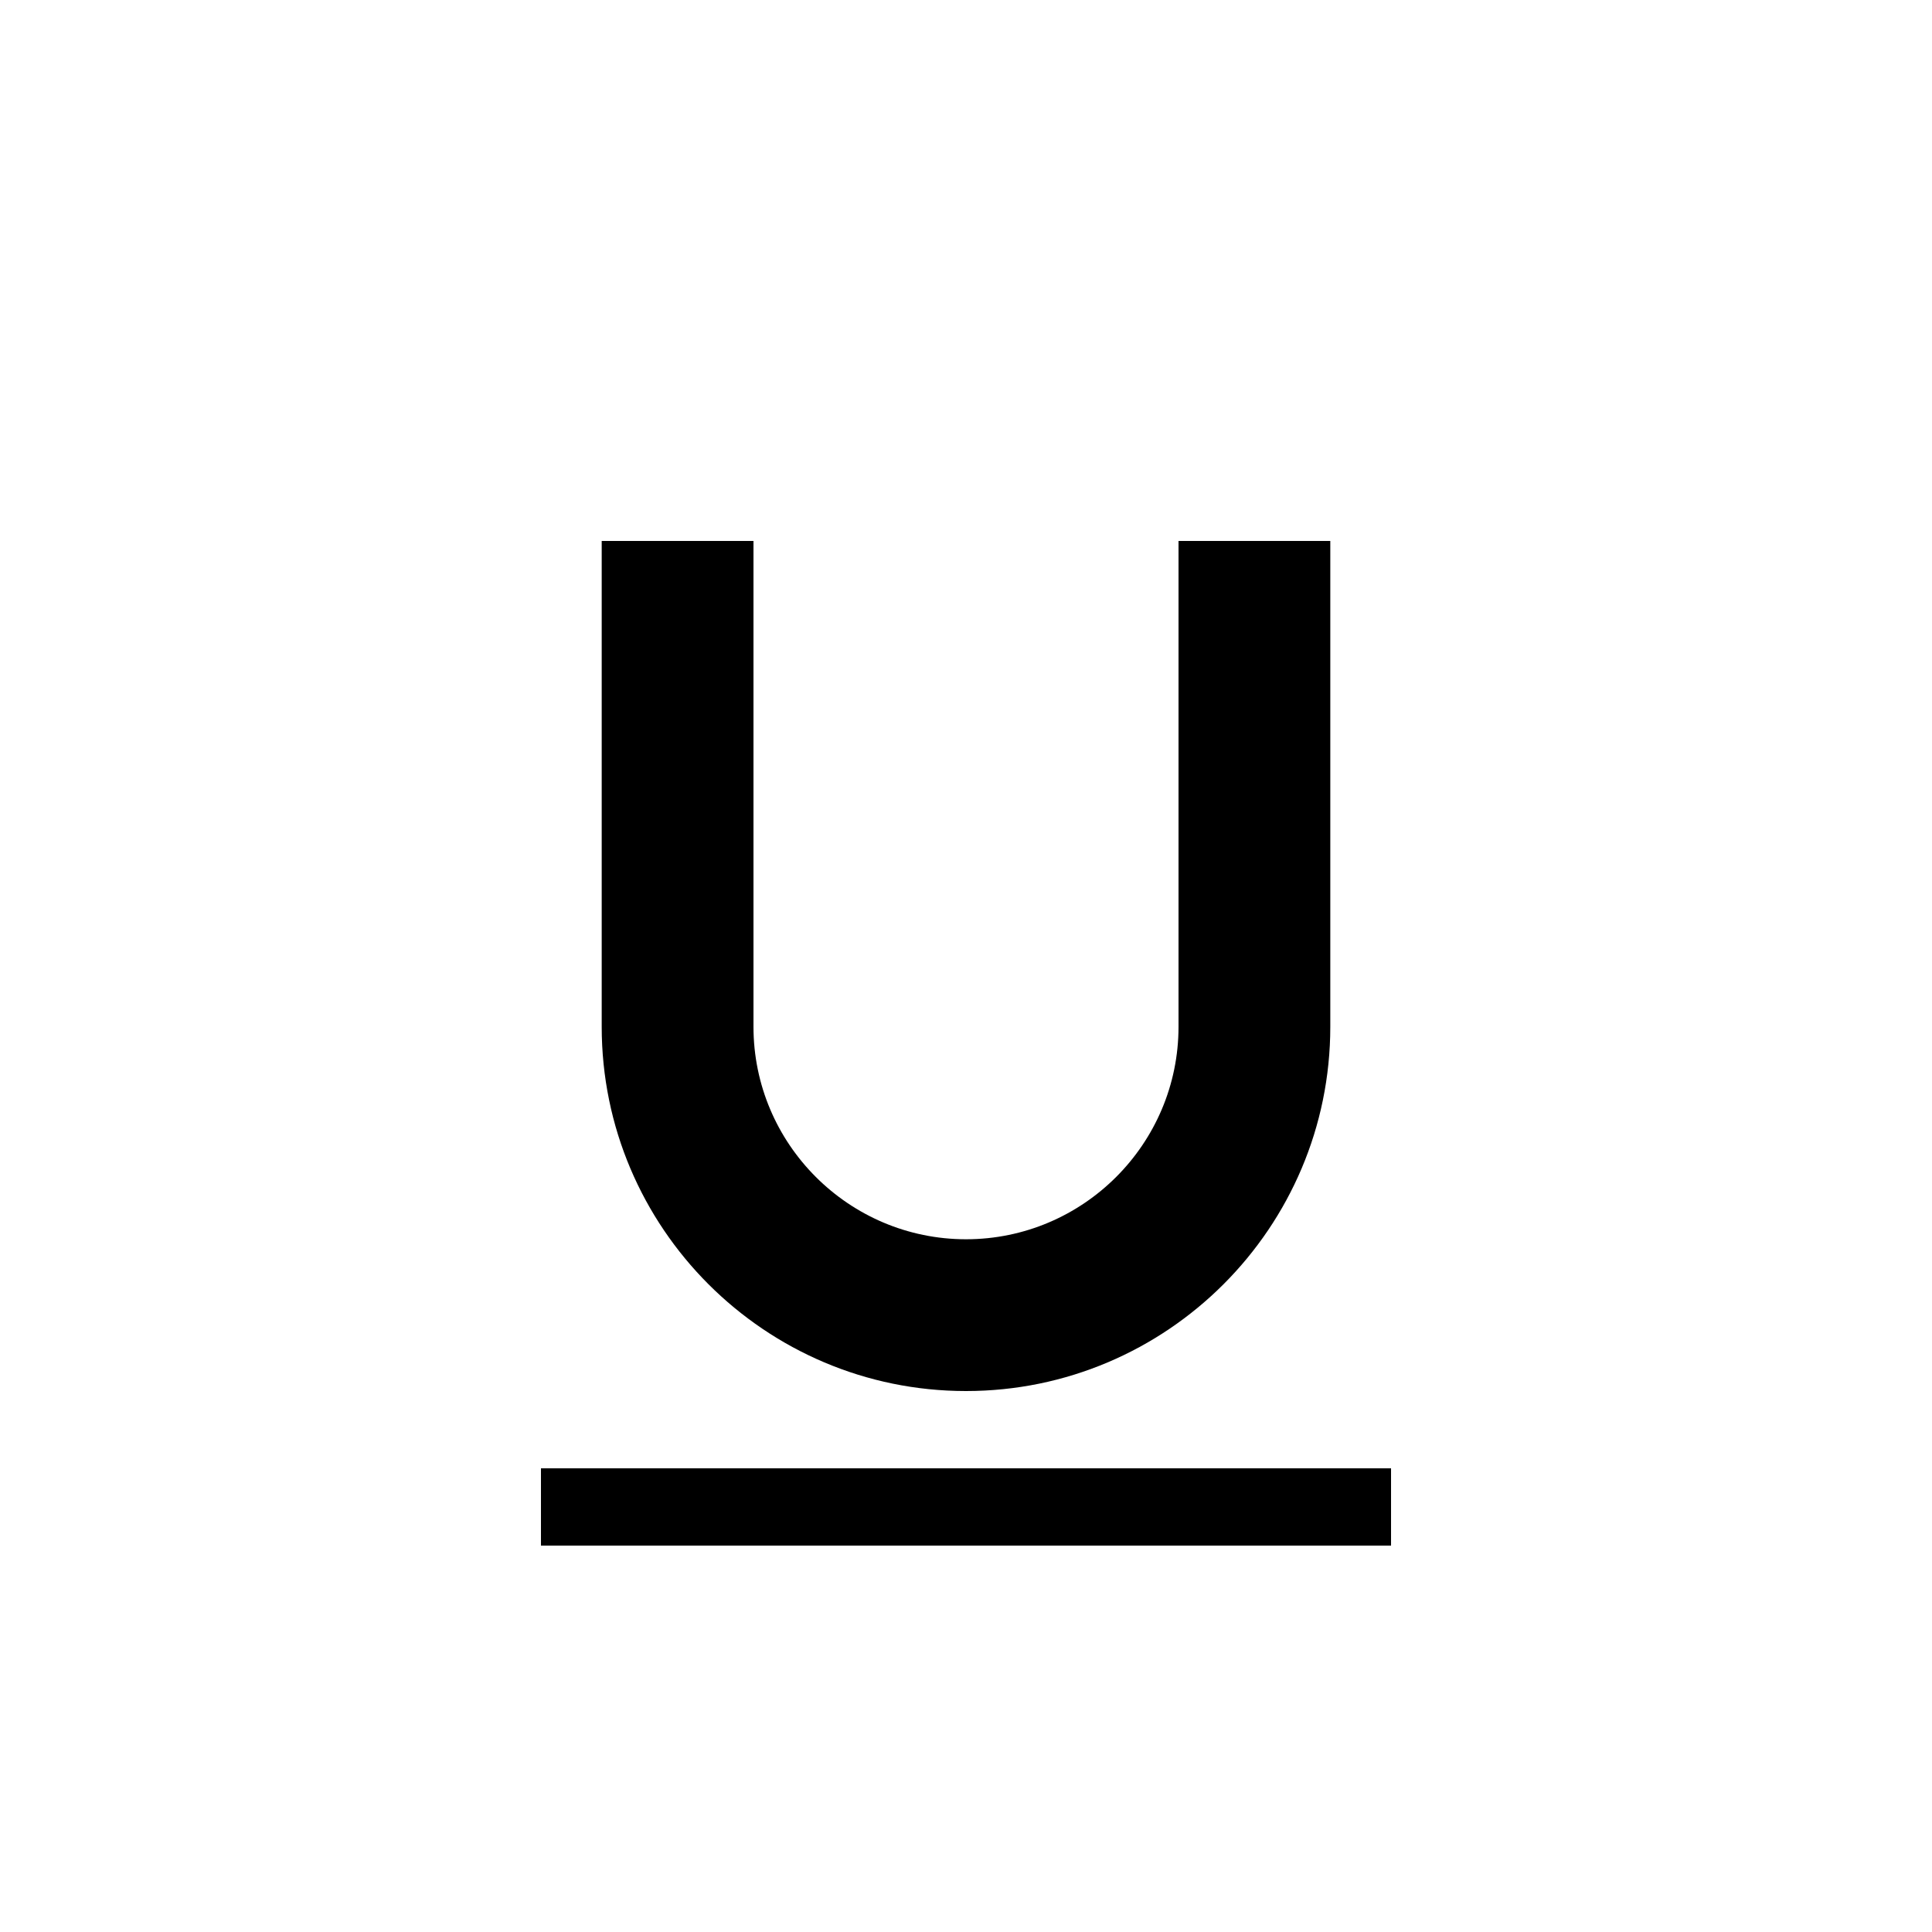 <?xml version="1.0" encoding="UTF-8" standalone="no"?><!DOCTYPE svg PUBLIC "-//W3C//DTD SVG 1.1//EN" "http://www.w3.org/Graphics/SVG/1.1/DTD/svg11.dtd"><svg width="100%" height="100%" viewBox="0 0 25 25" version="1.1" xmlns="http://www.w3.org/2000/svg" xmlns:xlink="http://www.w3.org/1999/xlink" xml:space="preserve" style="fill-rule:evenodd;clip-rule:evenodd;stroke-linejoin:round;stroke-miterlimit:1.414;"><path d="M12.5,18c2.601,0 4.714,-2.114 4.714,-4.714l0,-6.286l-1.964,0l0,6.286c0,1.516 -1.234,2.75 -2.75,2.75c-1.516,0 -2.75,-1.234 -2.75,-2.75l0,-6.286l-1.964,0l0,6.286c0,2.6 2.113,4.714 4.714,4.714Zm-5.5,1l0,1l11,0l0,-1l-11,0Z" style="fill-rule:nonzero;"/></svg>